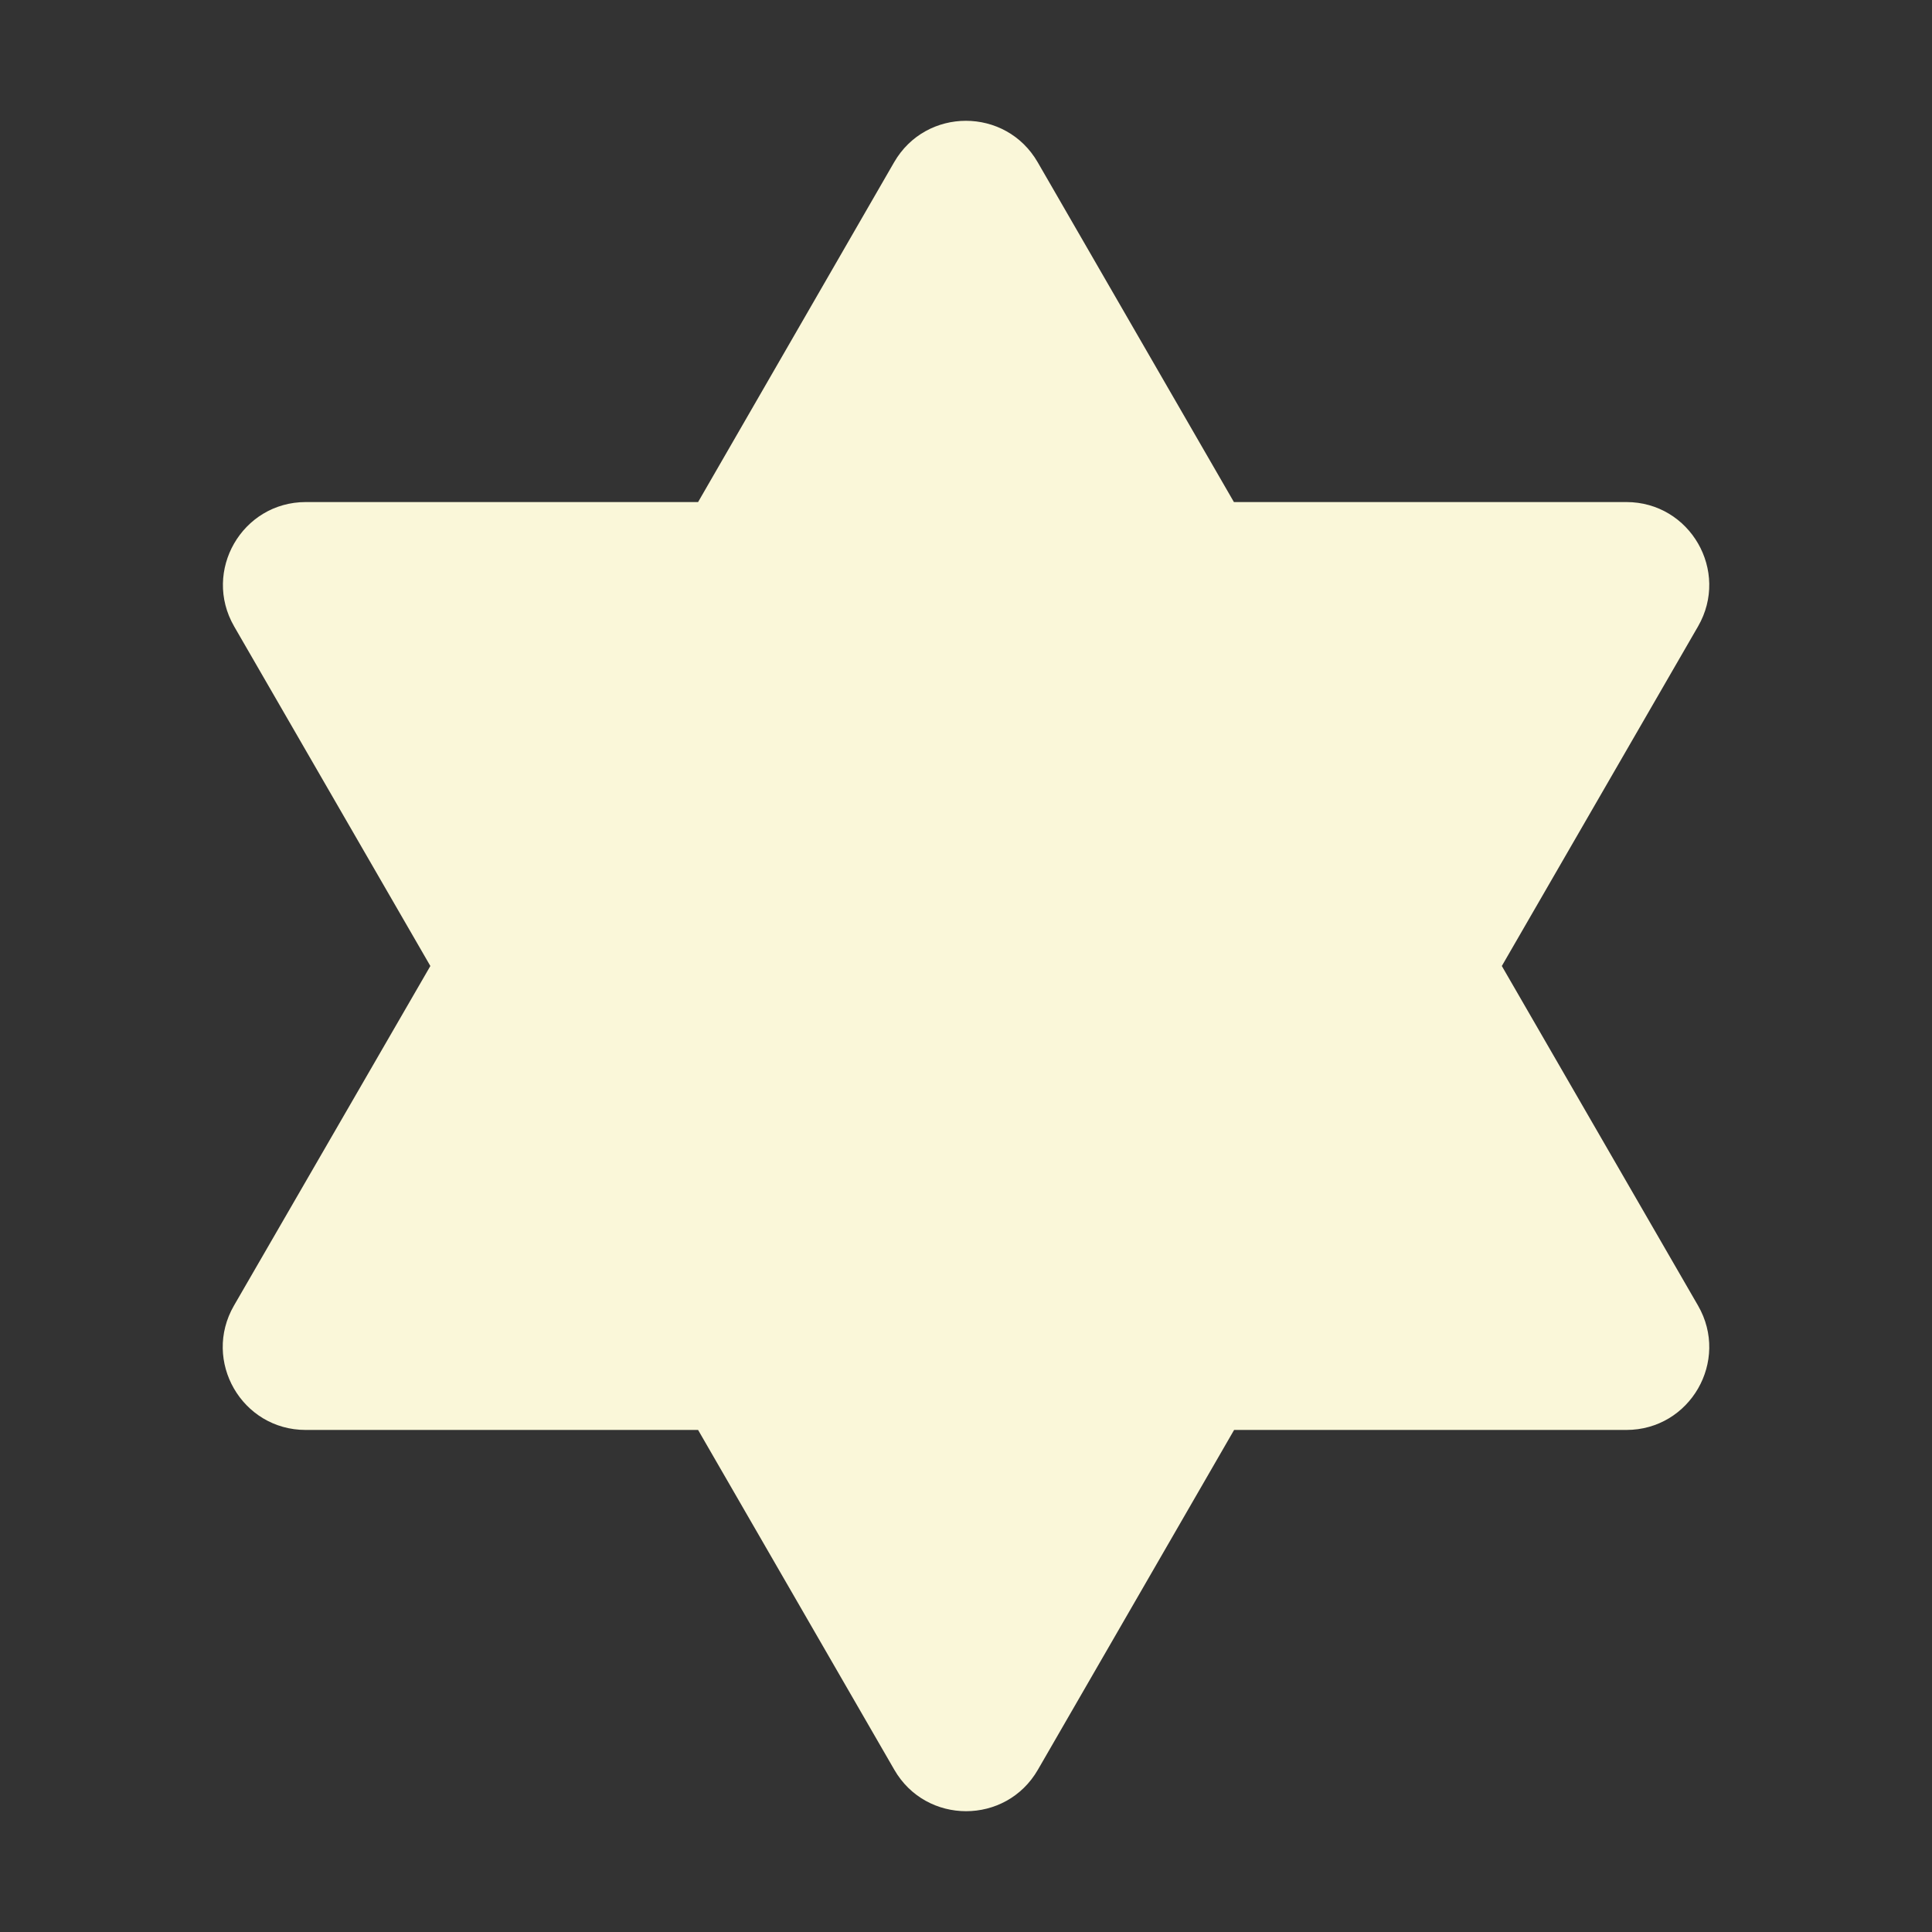 <svg t="1647881946745" class="icon" viewBox="0 0 1024 1024" version="1.1" xmlns="http://www.w3.org/2000/svg" p-id="3043"
  width="32" height="32">
  <rect x="0" y="0" width="1024" height="1024" fill="#333333" stroke="none"/>
  <defs>
    <style>
      .cls-1 {
        fill: #faf7d9;
      }
    </style>
  </defs>
  <path class="cls-1"
    d="M796 512l104-180c16.9-29.3-4.2-65.9-38-65.9H654L550 86c-16.9-29.3-59.2-29.3-76.1 0L370 266.1H162.1c-33.8 0-54.9 36.6-38 65.9l104 180L124 692c-16.9 29.3 4.2 65.9 38 65.9h208L474 938c16.9 29.3 59.2 29.3 76.1 0l104-180.1H862c33.8 0 54.9-36.6 38-65.9L796 512z"
    p-id="3044"></path>
</svg>